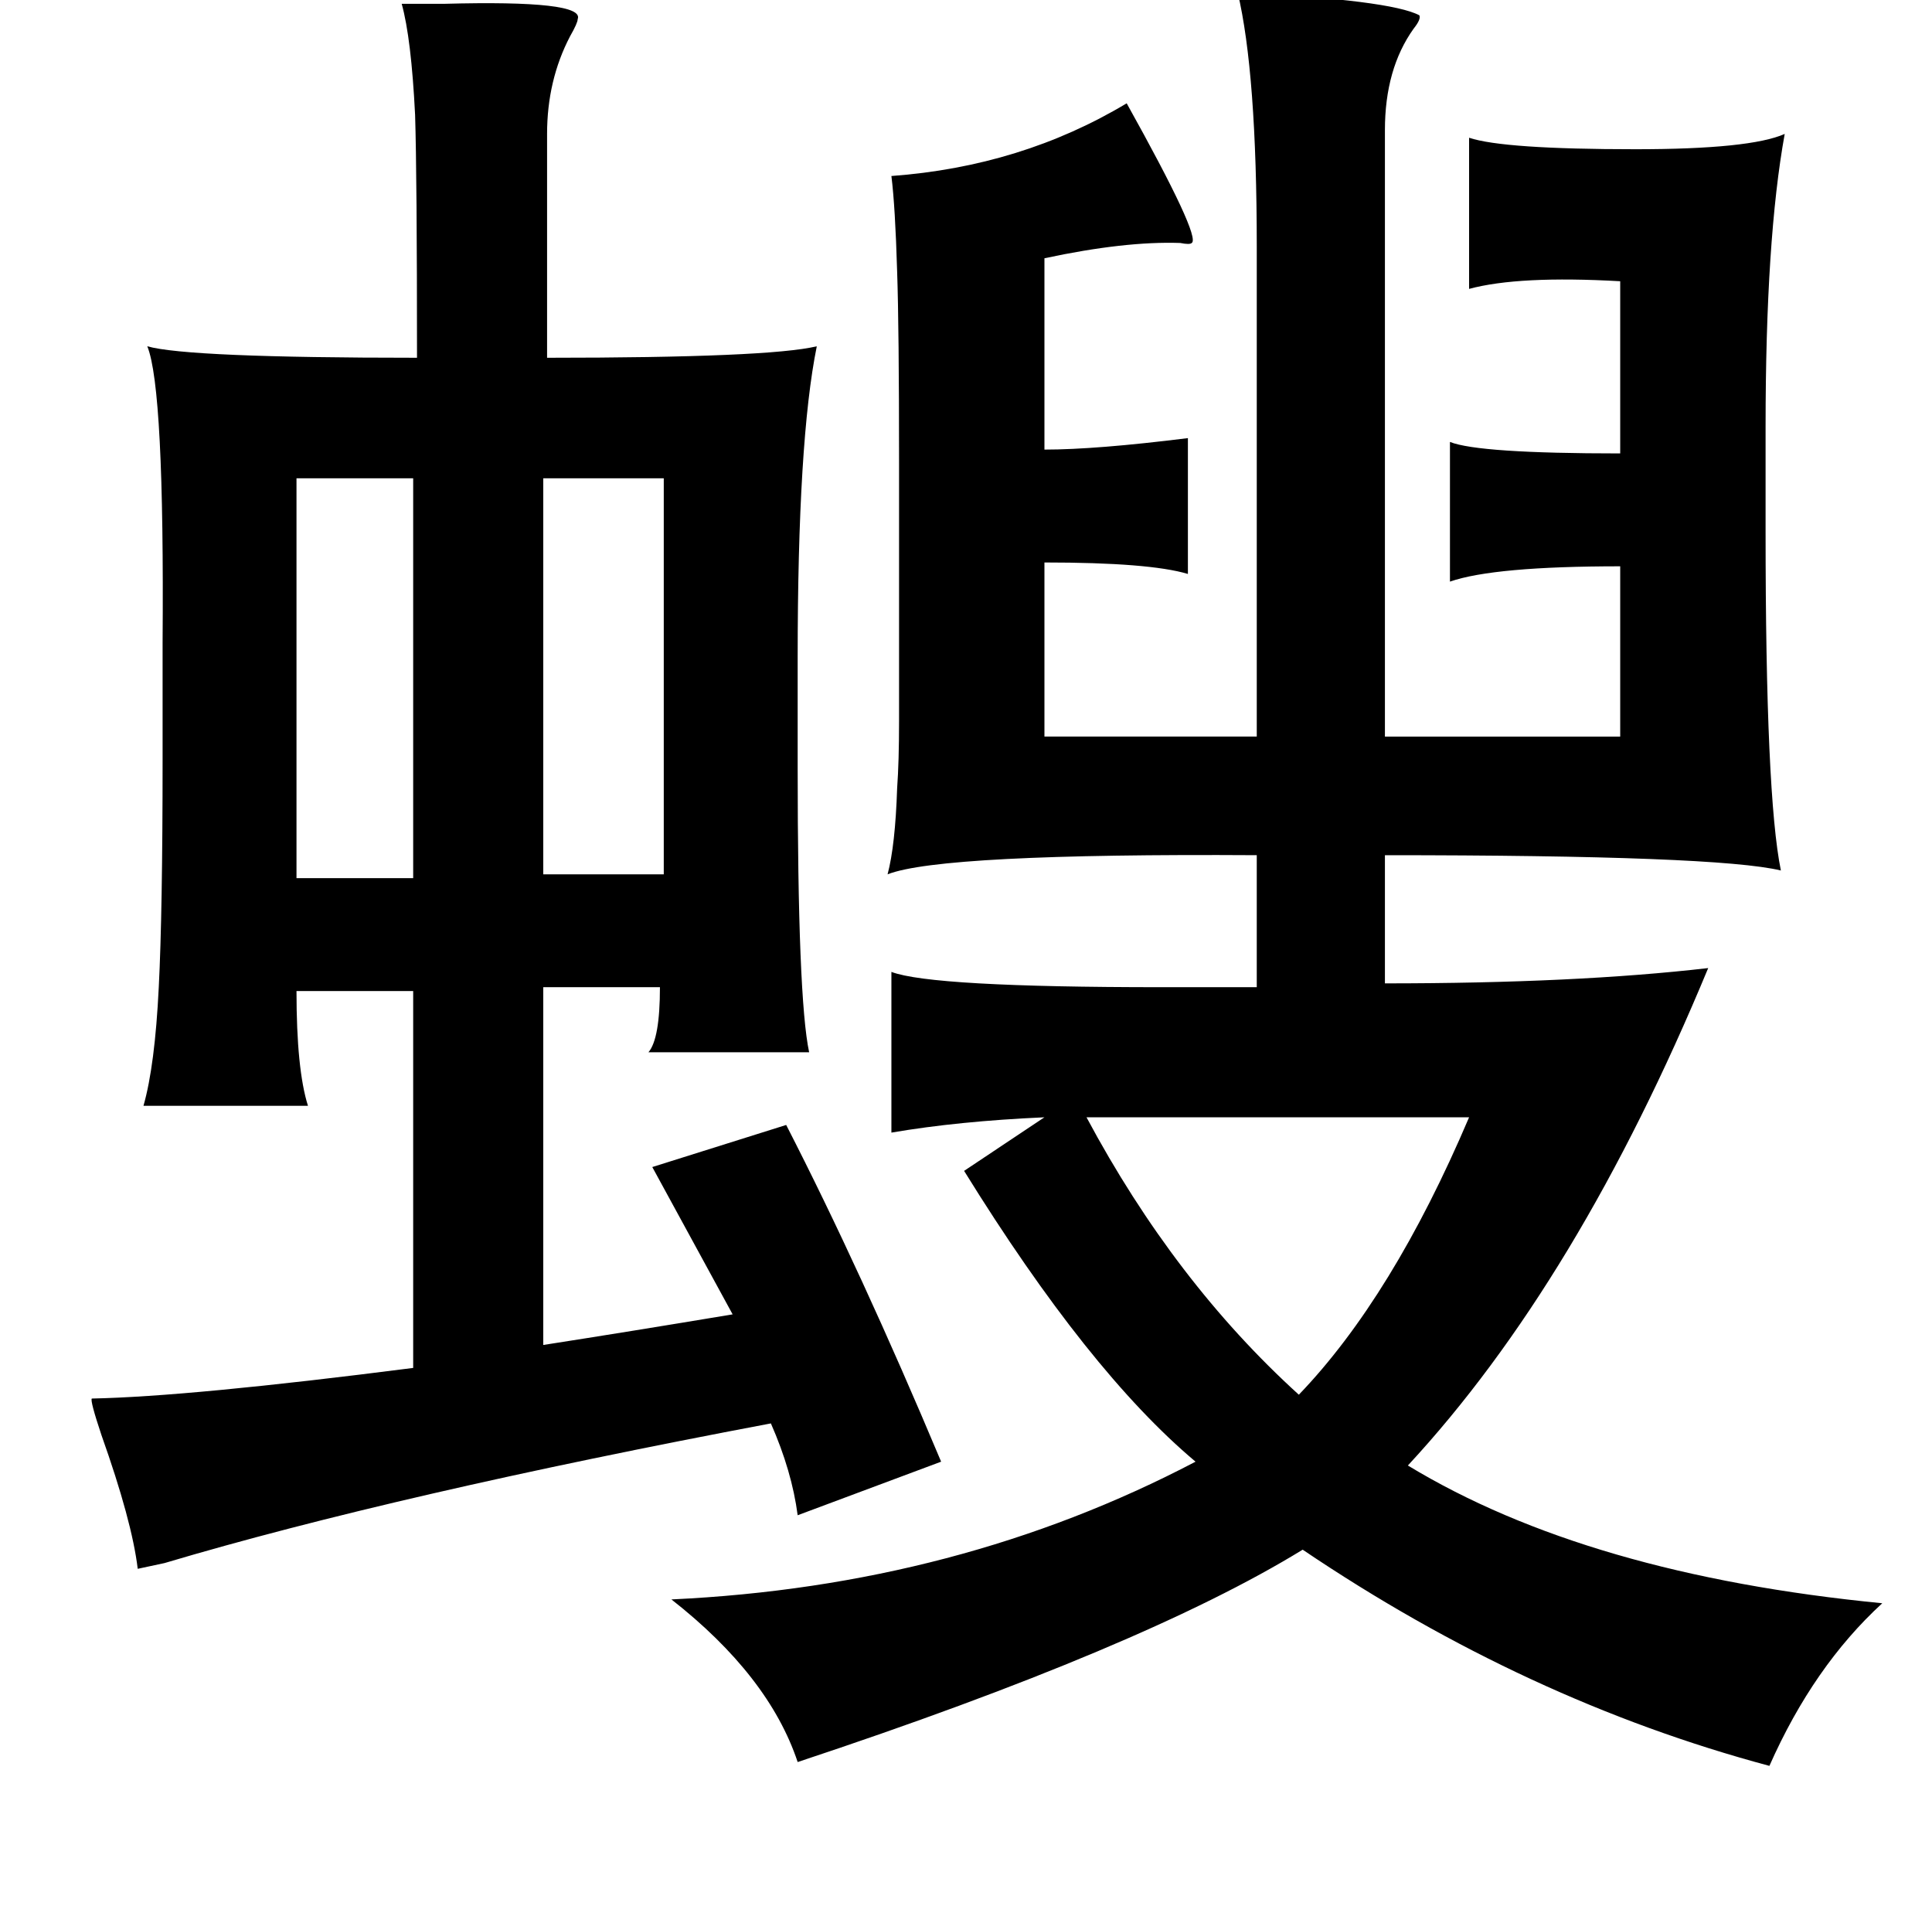 <?xml version="1.0" standalone="no"?>
<!DOCTYPE svg PUBLIC "-//W3C//DTD SVG 1.1//EN" "http://www.w3.org/Graphics/SVG/1.1/DTD/svg11.dtd" >
<svg xmlns="http://www.w3.org/2000/svg" xmlns:xlink="http://www.w3.org/1999/xlink" version="1.1" viewBox="-10 0 1010 1000">
   <path fill="currentColor"
d="M637 -4q80 4 95 12q1 2 -3 7q-15 21 -15 53v317h123v-89q-66 0 -89 8v-73q15 6 89 6v-90q-53 -3 -79 4v-79q18 6 87 6q60 0 78 -8q-10 55 -10 153v55q0 138 8 177q-33 -8 -207 -8v67q100 0 169 -8q-68 164 -157 260q94 57 248 72q-36 33 -59 85q-127 -34 -244 -113
q-83 51 -264 111q-15 -45 -66 -85q150 -7 274 -72q-56 -47 -121 -152l42 -28q-45 2 -80 8v-84q21 8 141 8h50v-69q-165 -1 -193 10q4 -15 5 -45q1 -14 1 -35v-61v-74q0 -71 -1 -100q-1 -34 -3 -50q68 -5 123 -38q39 70 34 73q-1 1 -6 0q-29 -1 -71 8v100q27 0 75 -6v71
q-20 -6 -75 -6v91h111v-256q0 -91 -10 -133zM200 2h22q74 -2 70 8q0 2 -4 9q-12 23 -12 51v117q116 0 141 -6q-10 49 -10 163v57q0 121 6 149h-84q6 -7 6 -34h-61v187q45 -7 99 -16l-42 -77l70 -22q39 76 81 176l-75 28q-3 -23 -14 -48q-196 37 -317 73l-14 3
q-3 -25 -19 -70q-6 -18 -5 -19q51 -1 168 -16v-197h-61q0 41 6 60h-86q6 -21 8 -62q2 -39 2 -119v-61q1 -133 -8 -155q21 6 141 6q0 -95 -1 -127q-2 -40 -7 -58zM145 250v209h61v-209h-61zM274 250v207h63v-207h-63zM558 584q46 86 111 145q49 -51 89 -145h-200z" />
</svg>
